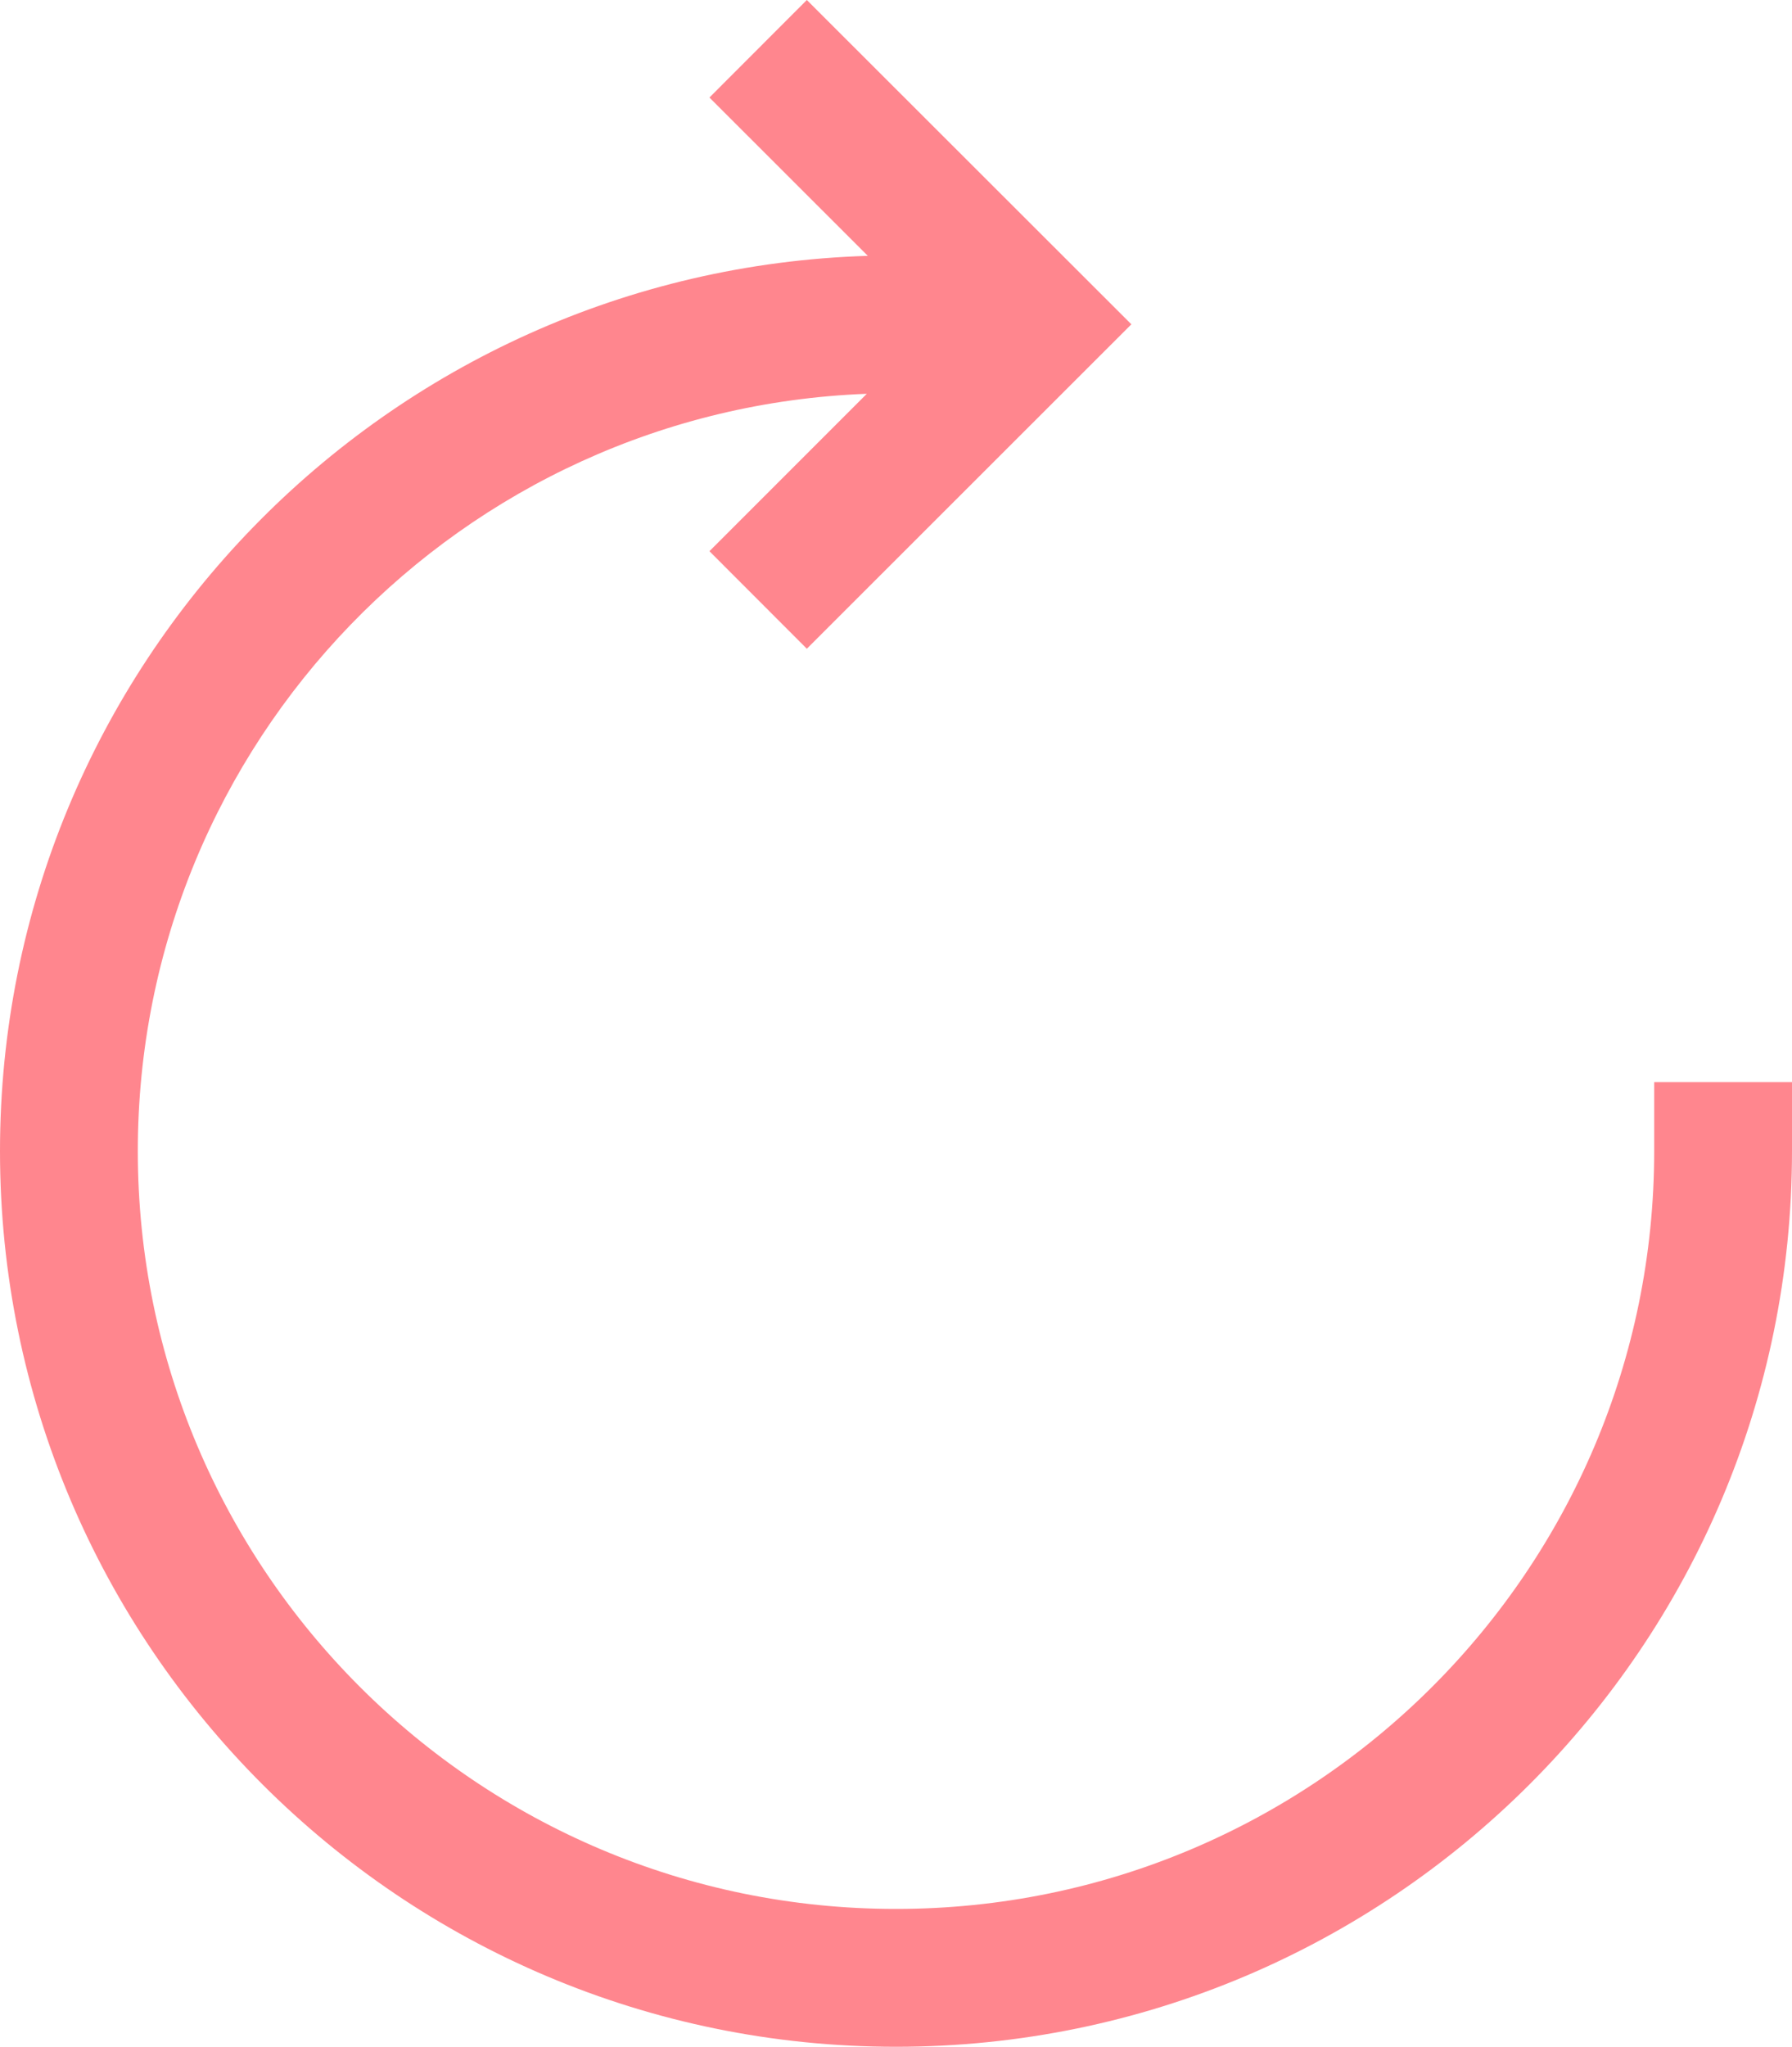 <svg width="17.515" height="20" viewBox="0 0 17.515 20" fill="none" xmlns="http://www.w3.org/2000/svg" xmlns:xlink="http://www.w3.org/1999/xlink">
	<desc>
			Created with Pixso.
	</desc>
	<defs/>
	<path id="Vector (Stroke)" d="M8.482 2.5L6.934 0.953L7.886 0L11.058 3.169L7.886 6.339L6.934 5.386L8.472 3.848C4.512 3.998 1.347 7.255 1.347 11.248C1.347 15.336 4.666 18.653 8.757 18.653C12.85 18.653 16.168 15.336 16.168 11.248L16.168 10.574L17.515 10.574L17.515 11.248C17.515 16.081 13.593 20 8.757 20C3.922 20 0 16.081 0 11.248C0 6.507 3.774 2.645 8.482 2.5Z" fill="#FF868E" fill-opacity="1" fill-rule="evenodd"/>
</svg>
